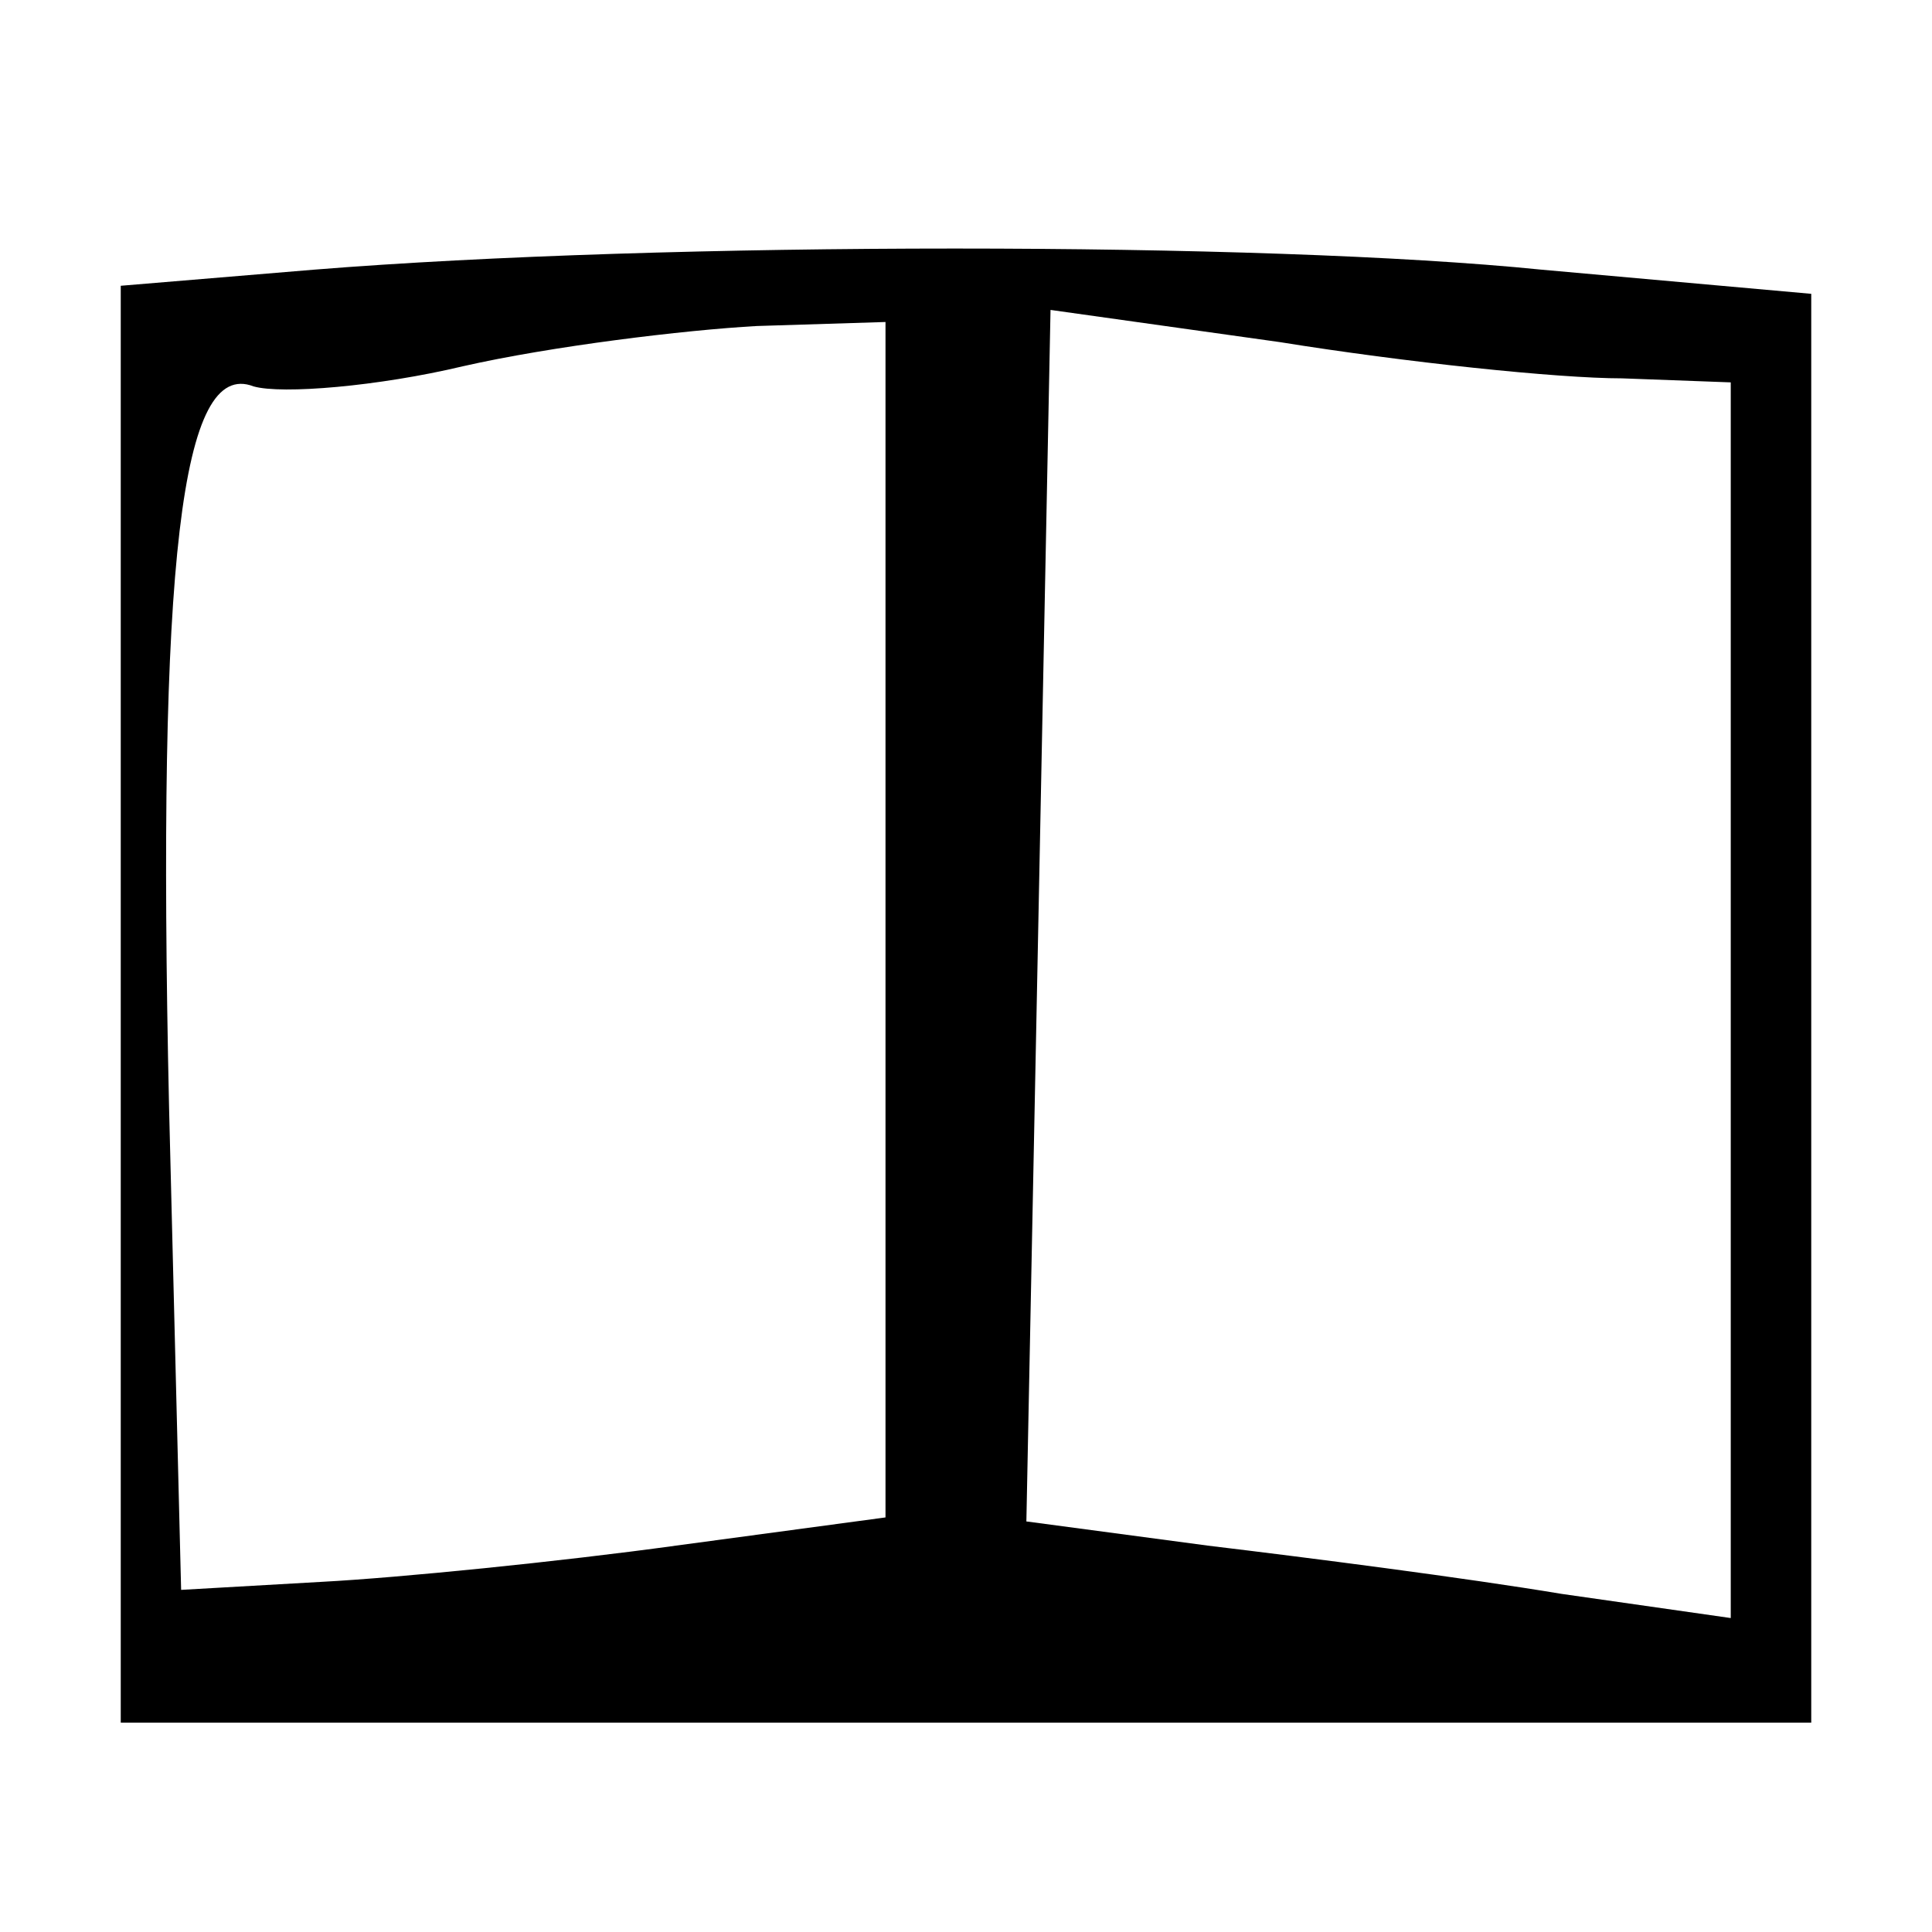<?xml version="1.0" standalone="no"?>
<!DOCTYPE svg PUBLIC "-//W3C//DTD SVG 20010904//EN"
 "http://www.w3.org/TR/2001/REC-SVG-20010904/DTD/svg10.dtd">
<svg version="1.0" xmlns="http://www.w3.org/2000/svg"
 width="48pt" height="48pt" viewBox="0 0 48 48"
 preserveAspectRatio="xMidYMid meet">
<g transform="translate(0,48) scale(0.1,-0.1)"
fill="#000000" stroke="none">
<path d="M78 413 l-48 -4 0 -178 0 -179 210 0 210 0 0 178 0 177 -67 6 c-69 7
-218 7 -305 0z m142 -162 l0 -148 -52 -7 c-29 -4 -69 -8 -88 -9 l-35 -2 -3
120 c-3 136 3 186 21 179 7 -2 31 0 52 5 22 5 55 9 73 10 l32 1 0 -149z m183
135 l27 -1 0 -154 0 -153 -42 6 c-24 4 -63 9 -88 12 l-45 6 3 150 3 151 57 -8
c31 -5 69 -9 85 -9z"/>
</g>
</svg>
